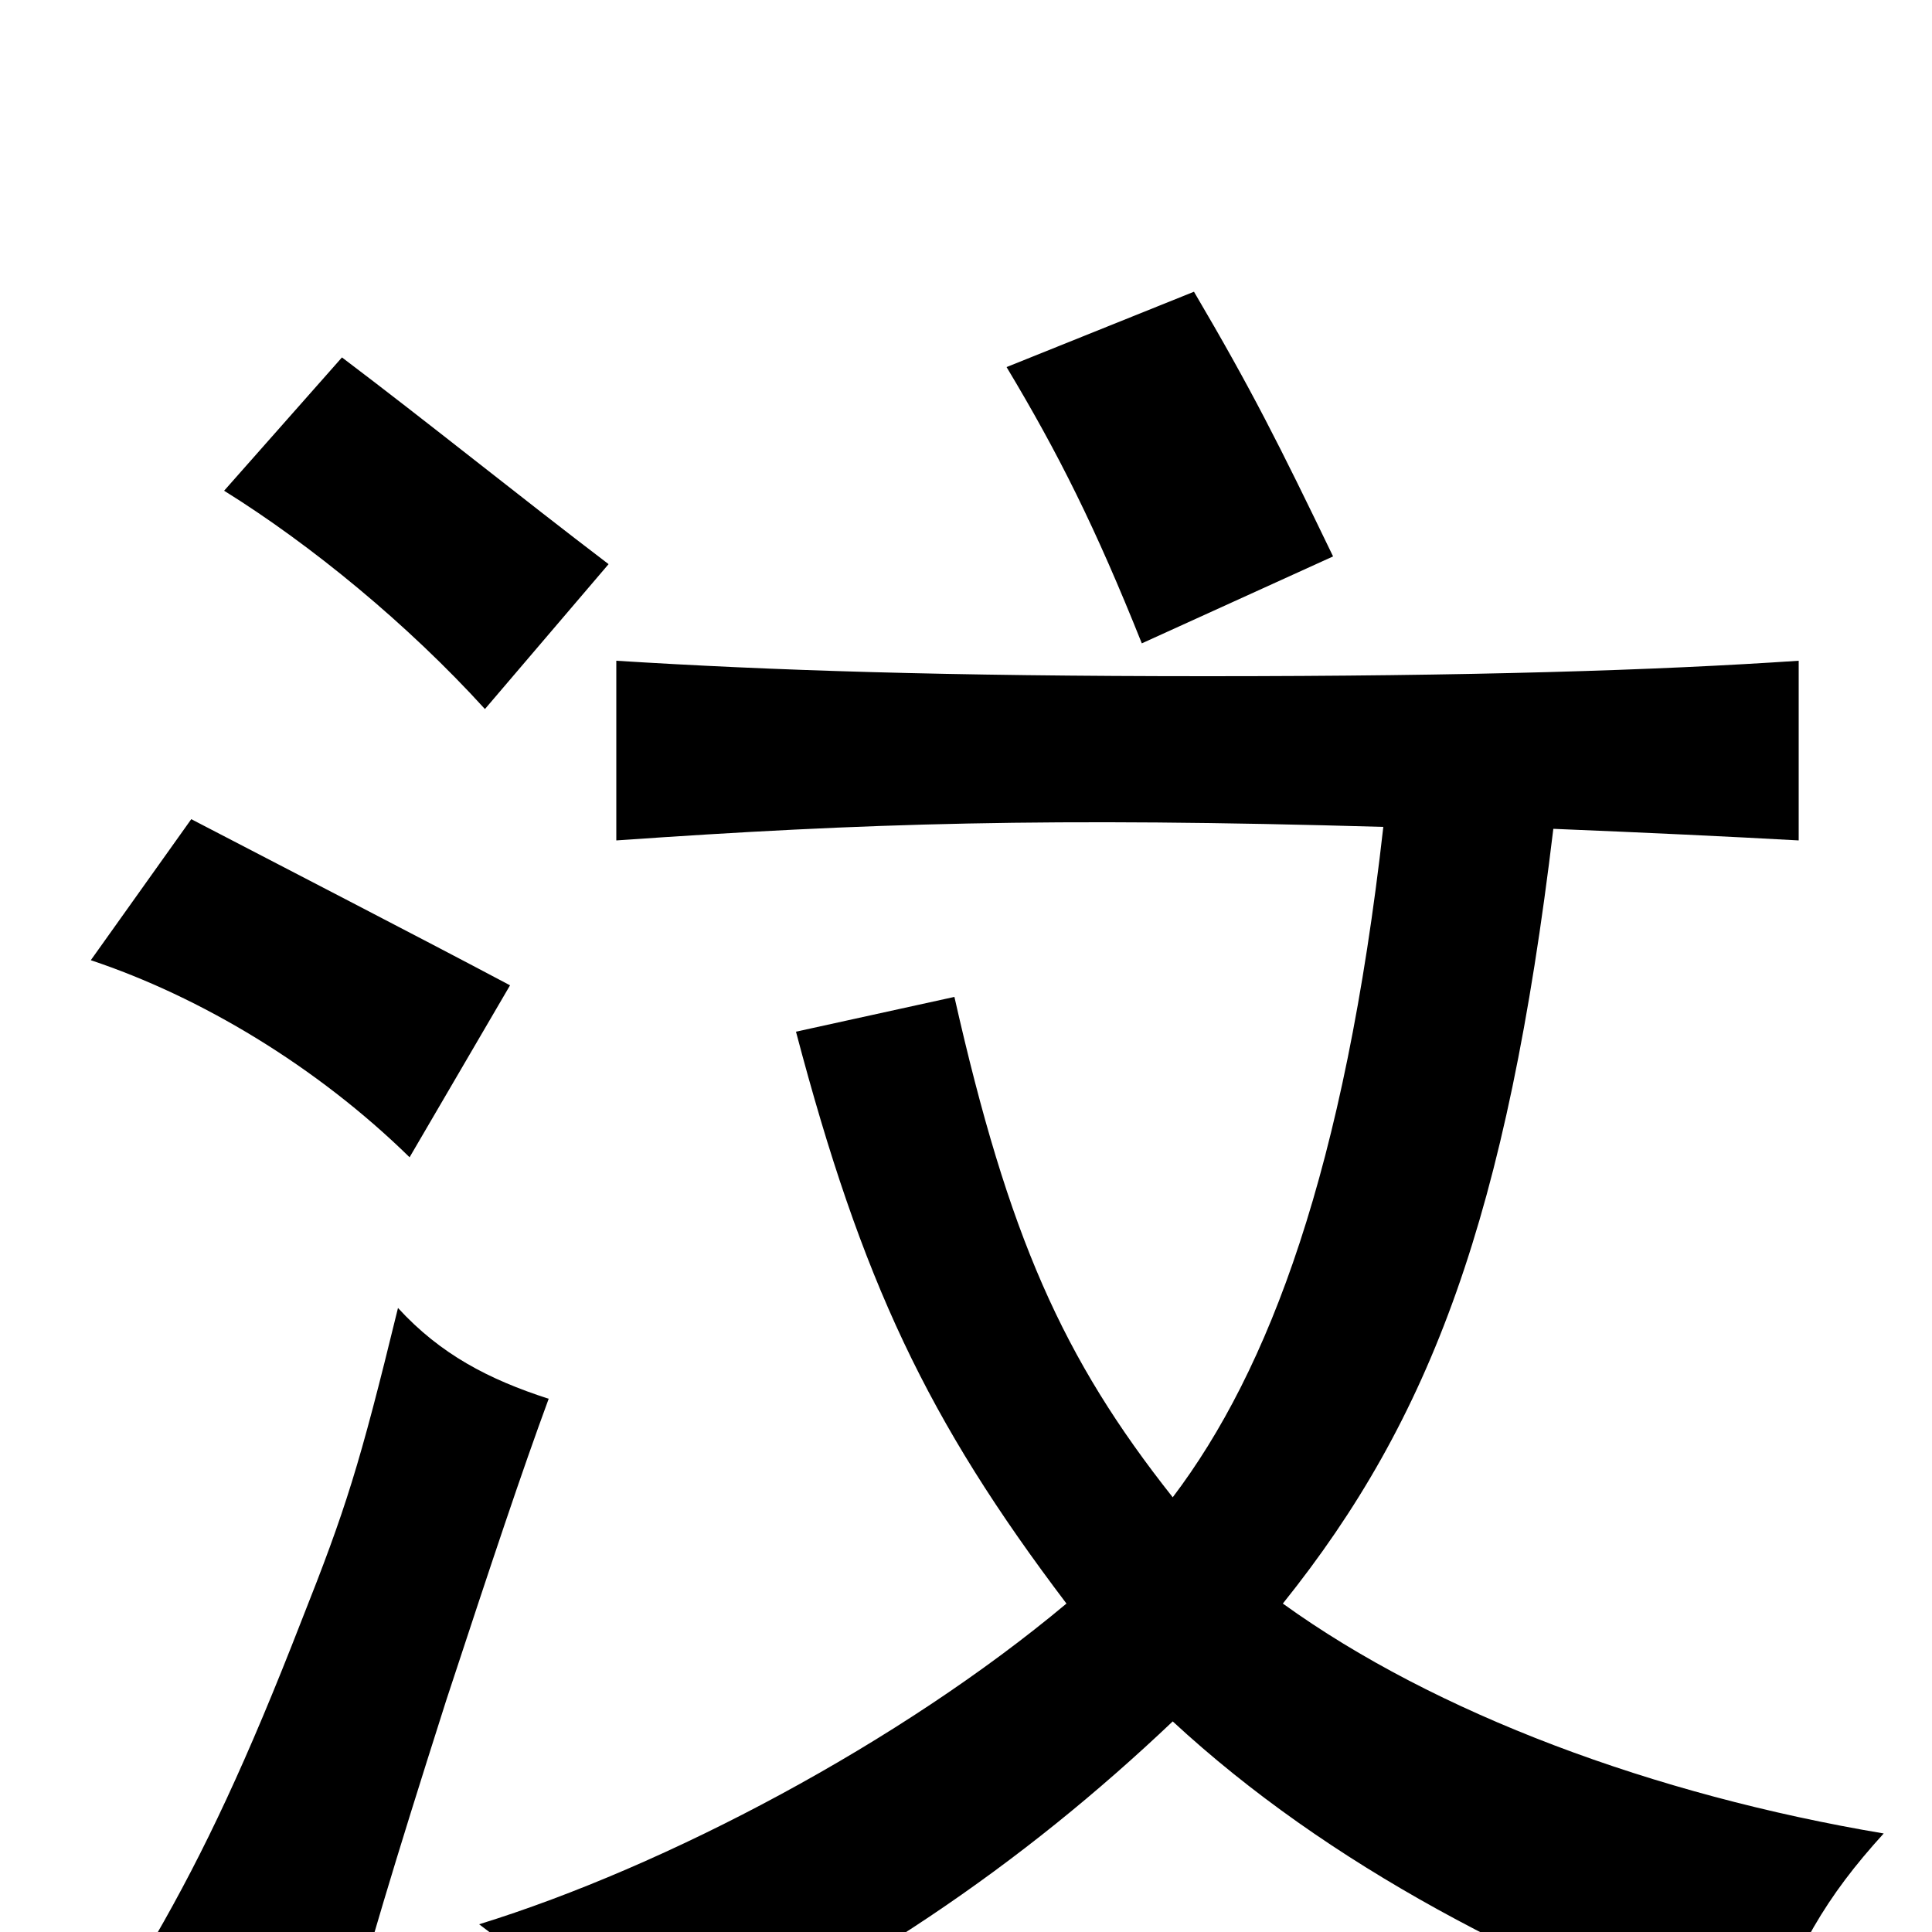 <svg xmlns="http://www.w3.org/2000/svg" viewBox="0 -1000 1000 1000">
	<path fill="#000000" d="M284 -276C253 -286 228 -299 206 -323C186 -241 179 -219 156 -161C128 -89 106 -42 80 3C111 21 128 33 173 73C193 2 202 -29 231 -120C255 -193 270 -238 284 -276ZM264 -490C215 -516 147 -551 99 -576L47 -503C104 -484 164 -448 212 -401ZM315 -708C269 -743 222 -781 177 -815L116 -746C161 -718 211 -677 251 -633ZM690 -712C662 -770 648 -798 618 -849L521 -810C548 -765 567 -727 591 -667ZM664 -170C741 -266 780 -371 804 -571C853 -569 895 -567 931 -565V-658C857 -653 761 -650 625 -650C489 -650 399 -653 319 -658V-565C448 -574 543 -577 716 -572C696 -395 657 -291 607 -225C550 -297 522 -360 494 -484L412 -466C446 -337 480 -265 552 -170C466 -98 345 -34 248 -4C288 26 308 45 328 76C442 25 529 -35 607 -109C687 -35 792 20 910 61C930 8 945 -18 975 -51C856 -71 743 -113 664 -170Z"/>
</svg>